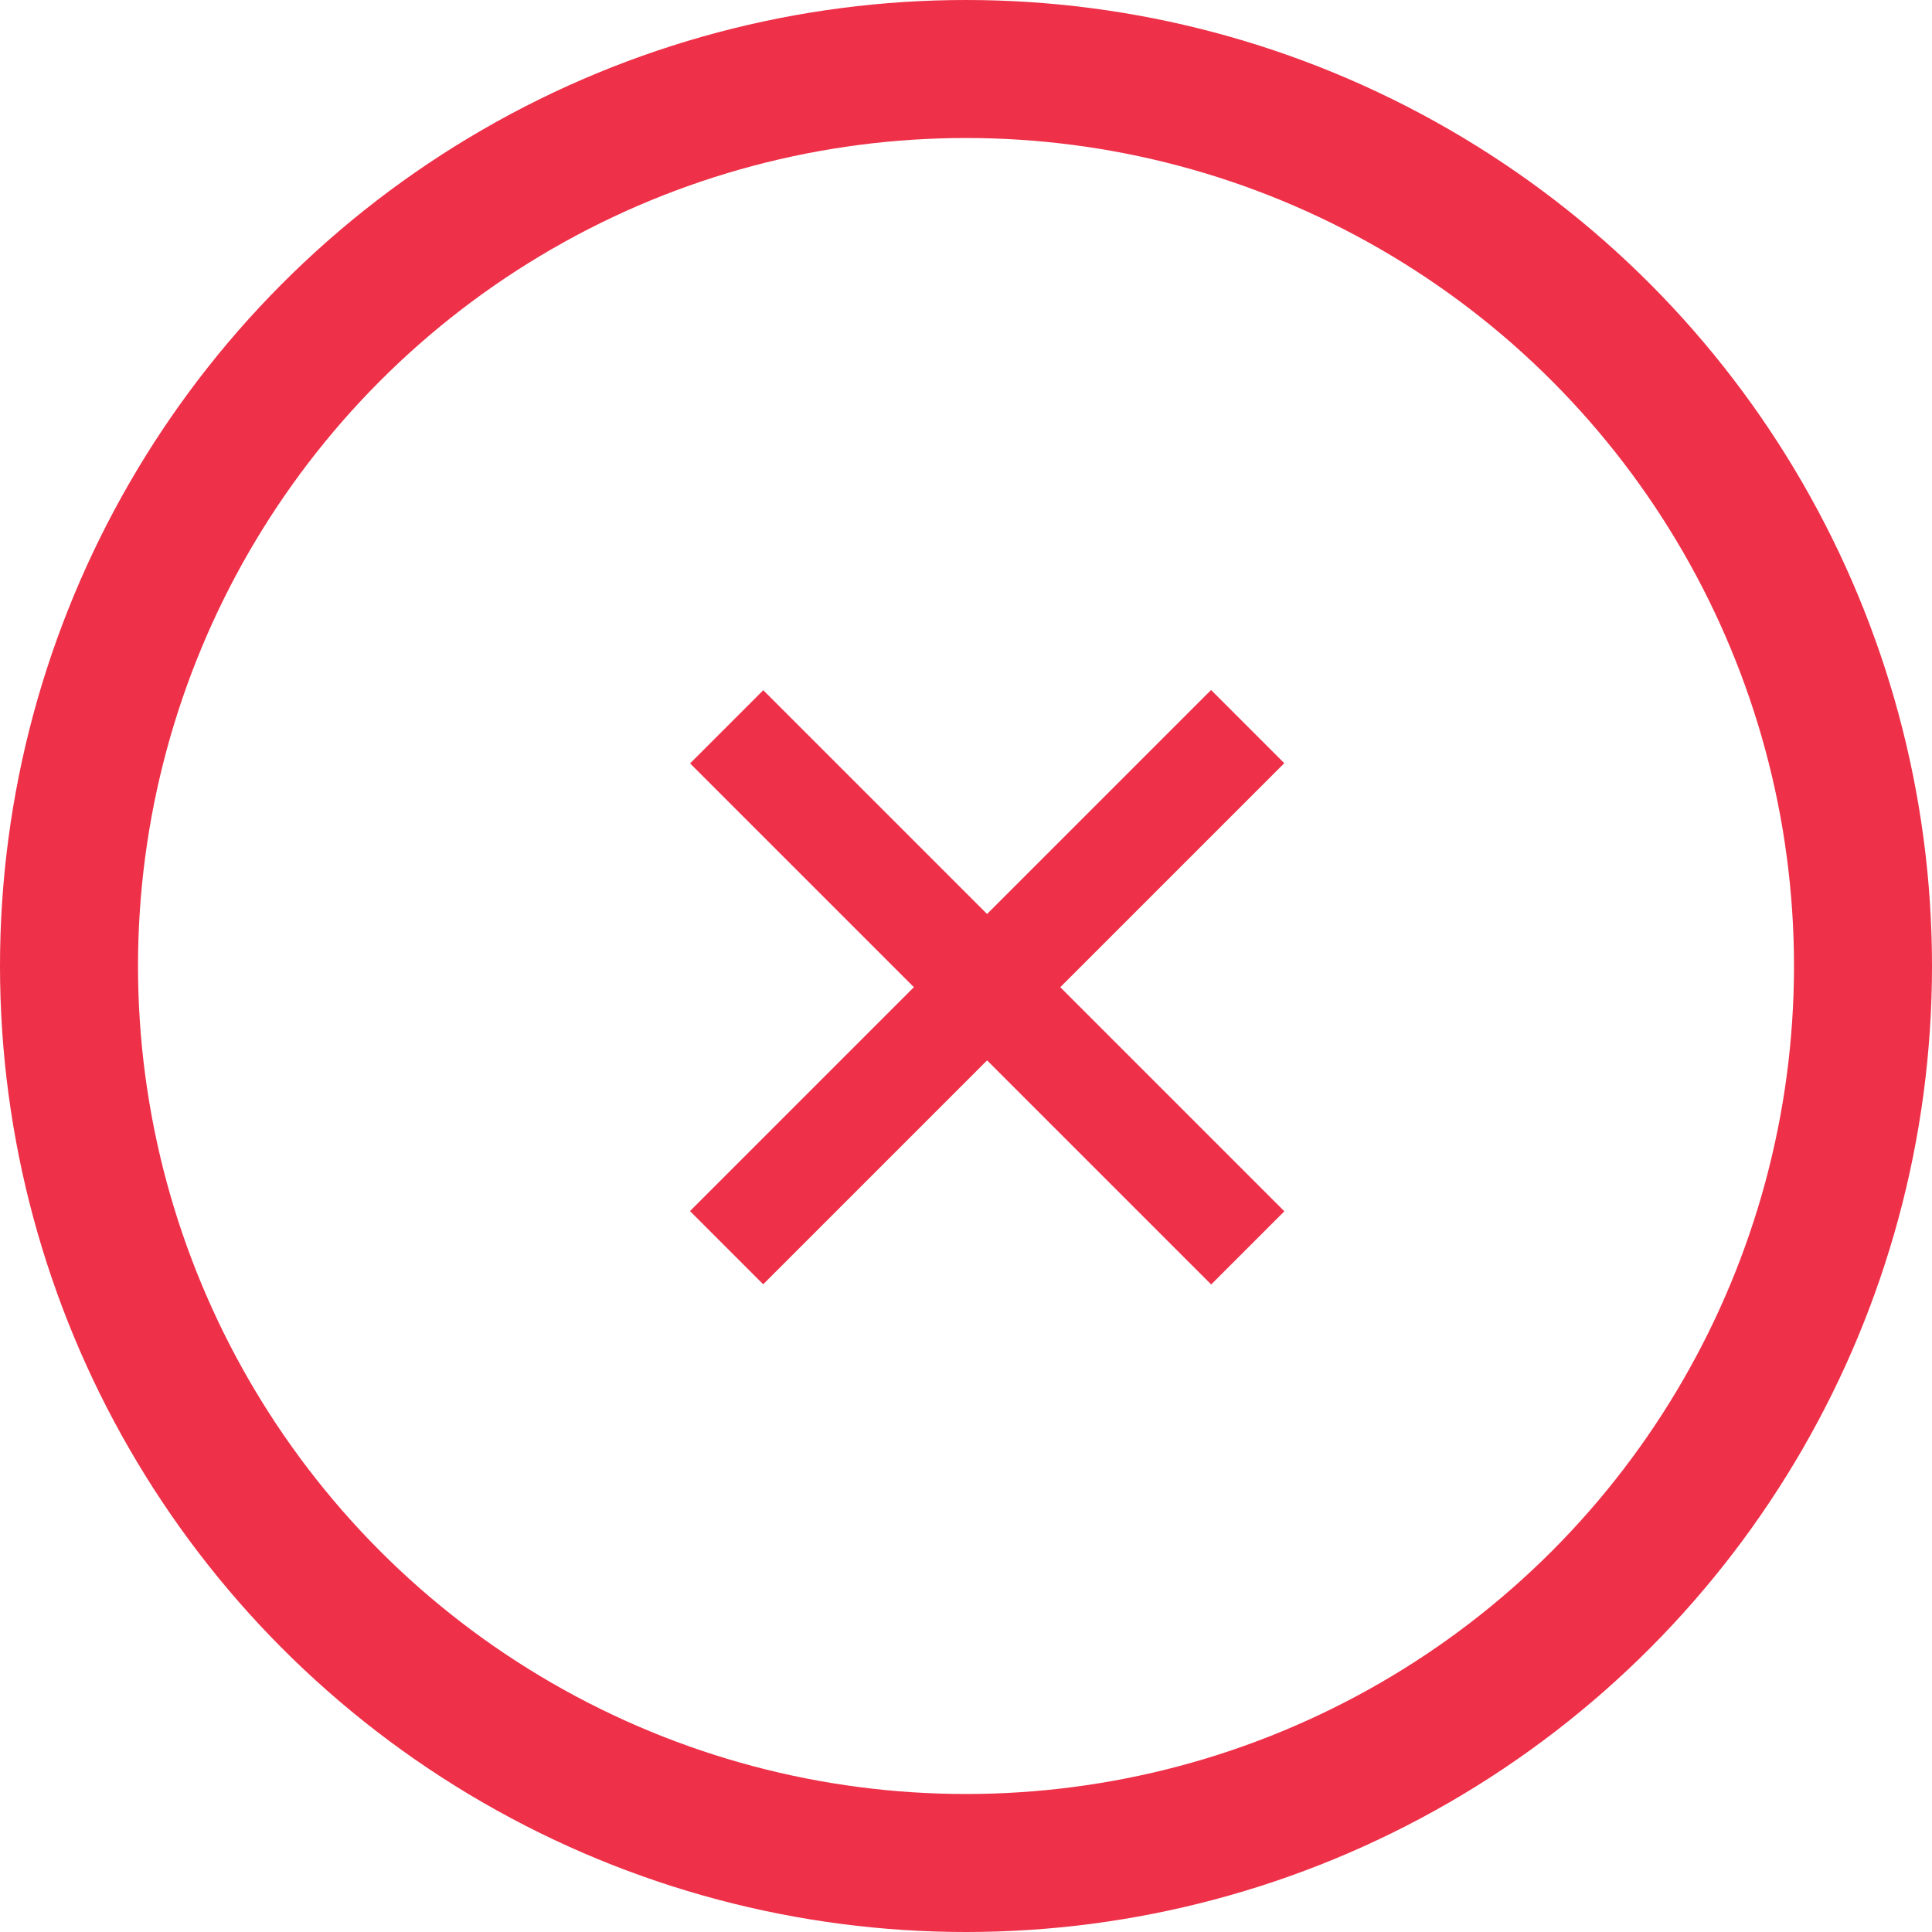 <svg width="28" height="28" viewBox="0 0 28 28" fill="none" xmlns="http://www.w3.org/2000/svg">
<rect x="11.062" y="10.003" width="10.68" height="1.5" transform="rotate(45 11.062 10.003)" fill="#EE3048"/>
<rect x="10" y="17.552" width="10.68" height="1.5" transform="rotate(-45 10 17.552)" fill="#EE3048"/>
<circle cx="14" cy="14" r="13" stroke="#EE3048" stroke-width="2"/>
</svg>
